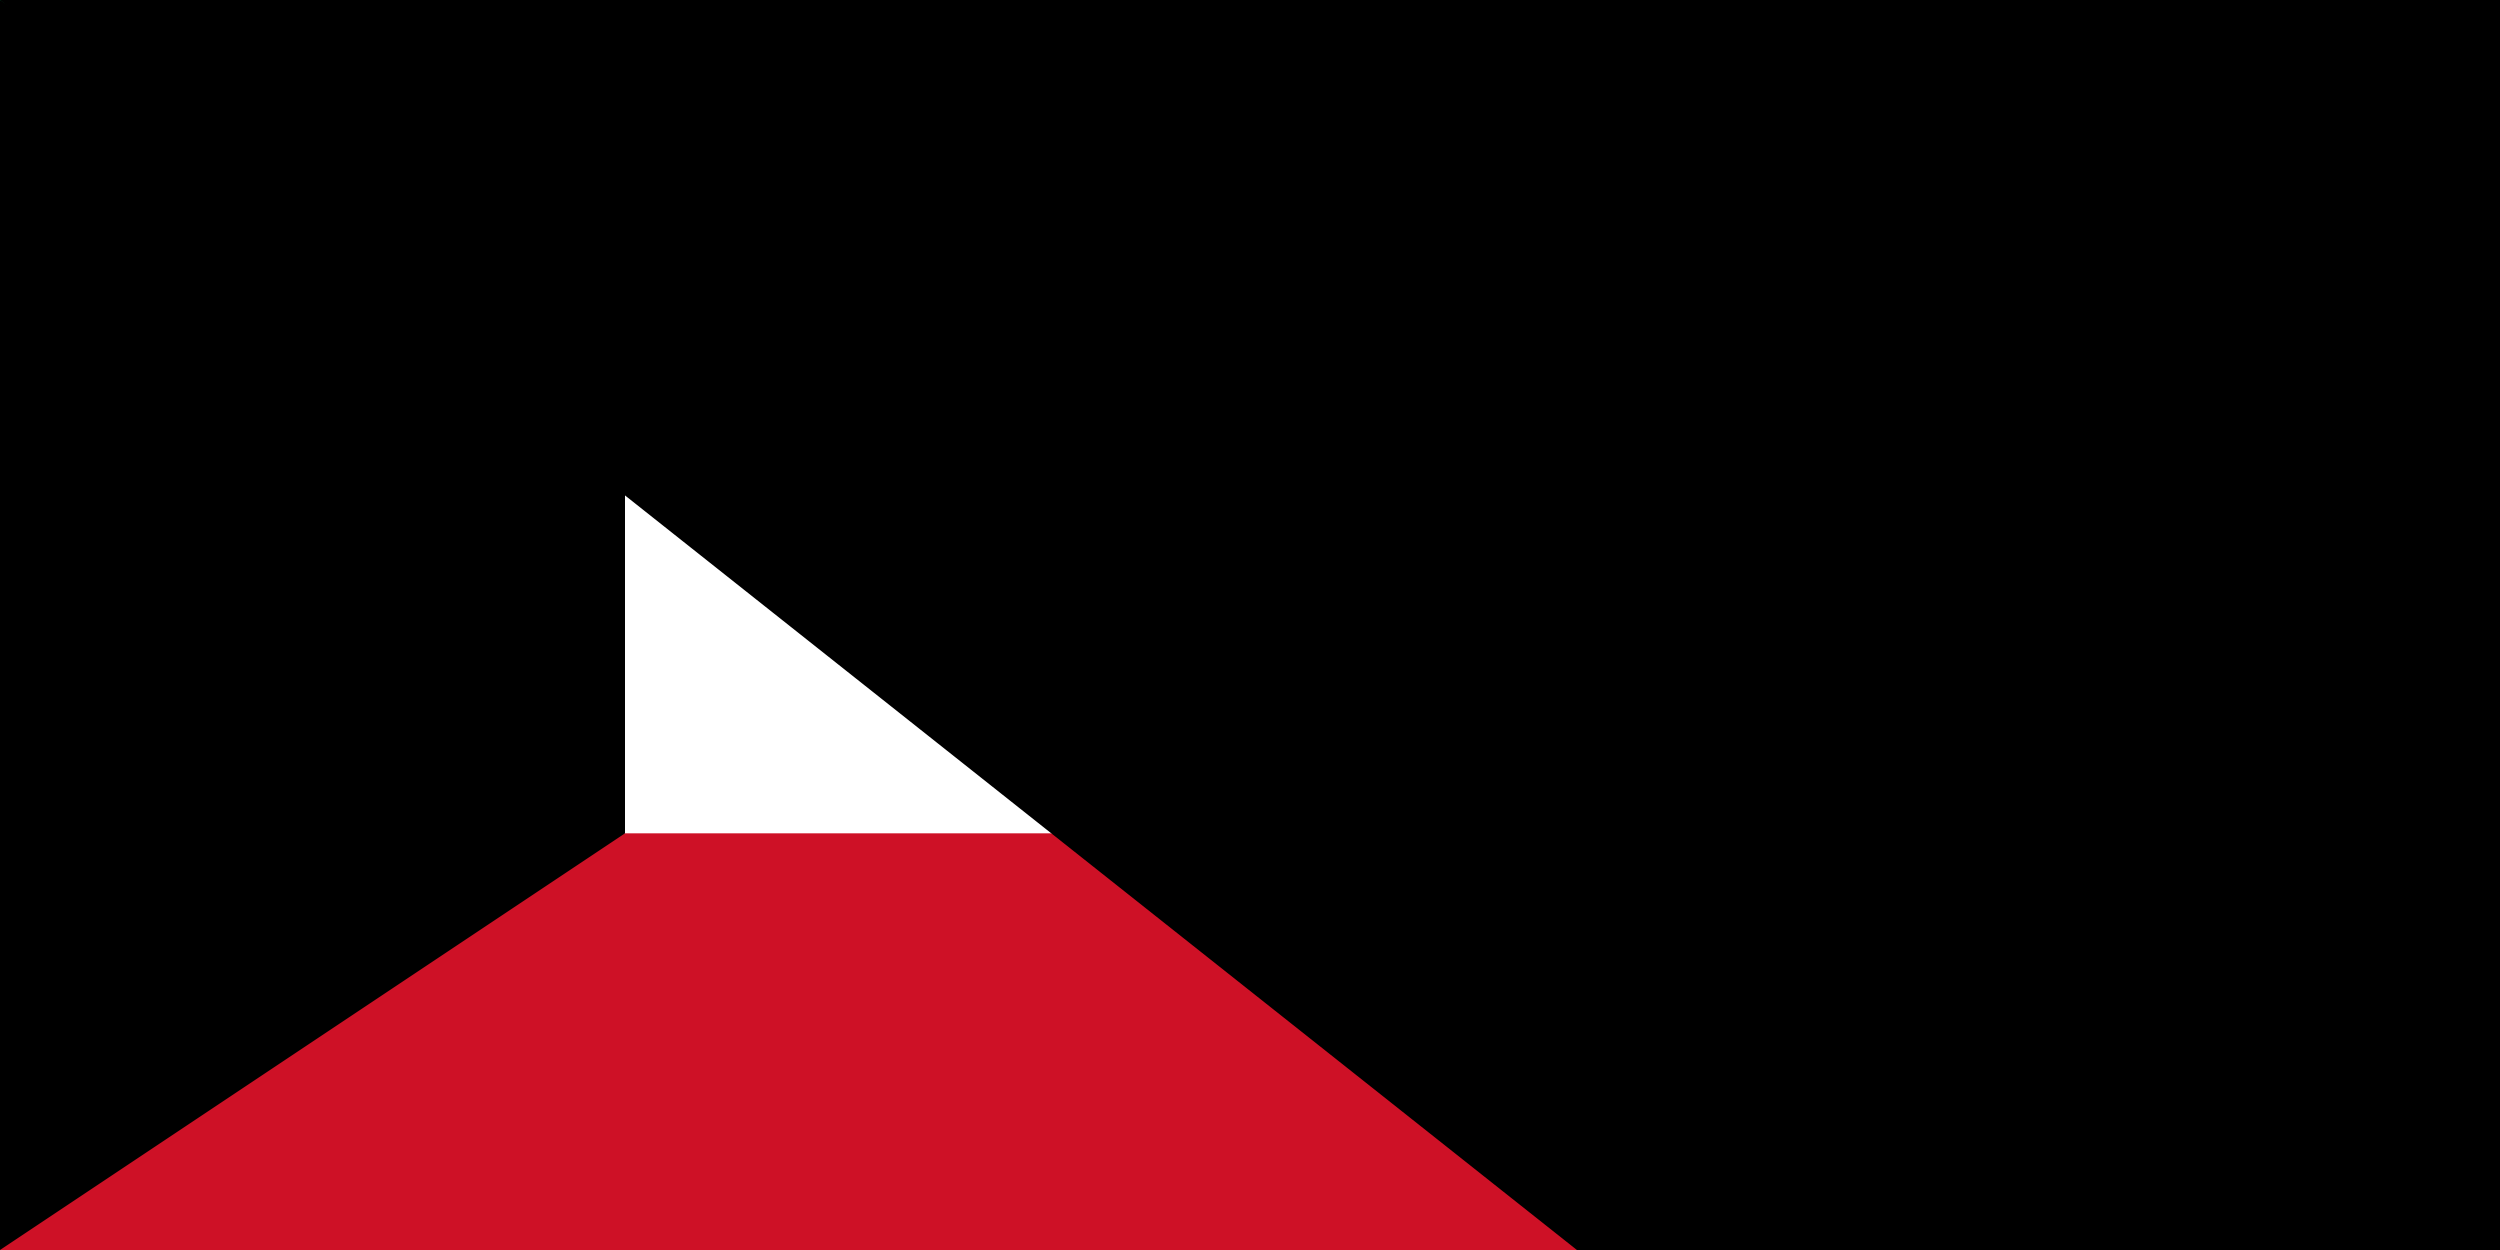 <?xml version="1.0" encoding="UTF-8"?>
<svg xmlns="http://www.w3.org/2000/svg" width="1200" height="600" viewBox="0 0 12 6">
<rect width="12" height="6" fill="#007a3d"/>
<rect width="12" height="4" y="2" fill="#fff"/>
<rect width="12" height="2" y="4" fill="#ce1126"/>
<polygon points="0,0 3,2 3,4 0,6"/>
<path id="path-b7259" d="m m0 82 m0 65 m0 65 m0 65 m0 65 m0 65 m0 65 m0 65 m0 65 m0 65 m0 65 m0 65 m0 65 m0 65 m0 65 m0 65 m0 65 m0 65 m0 65 m0 65 m0 77 m0 106 m0 80 m0 49 m0 48 m0 86 m0 84 m0 75 m0 86 m0 68 m0 105 m0 87 m0 82 m0 80 m0 48 m0 76 m0 47 m0 76 m0 120 m0 108 m0 107 m0 84 m0 111 m0 52 m0 65 m0 86 m0 47 m0 56 m0 118 m0 47 m0 97 m0 87 m0 81 m0 112 m0 101 m0 107 m0 72 m0 122 m0 119 m0 78 m0 119 m0 89 m0 87 m0 97 m0 68 m0 104 m0 49 m0 53 m0 122 m0 119 m0 118 m0 89 m0 47 m0 121 m0 80 m0 49 m0 67 m0 121 m0 77 m0 106 m0 98 m0 110 m0 52 m0 47 m0 90 m0 65 m0 61 m0 61"/>
</svg>